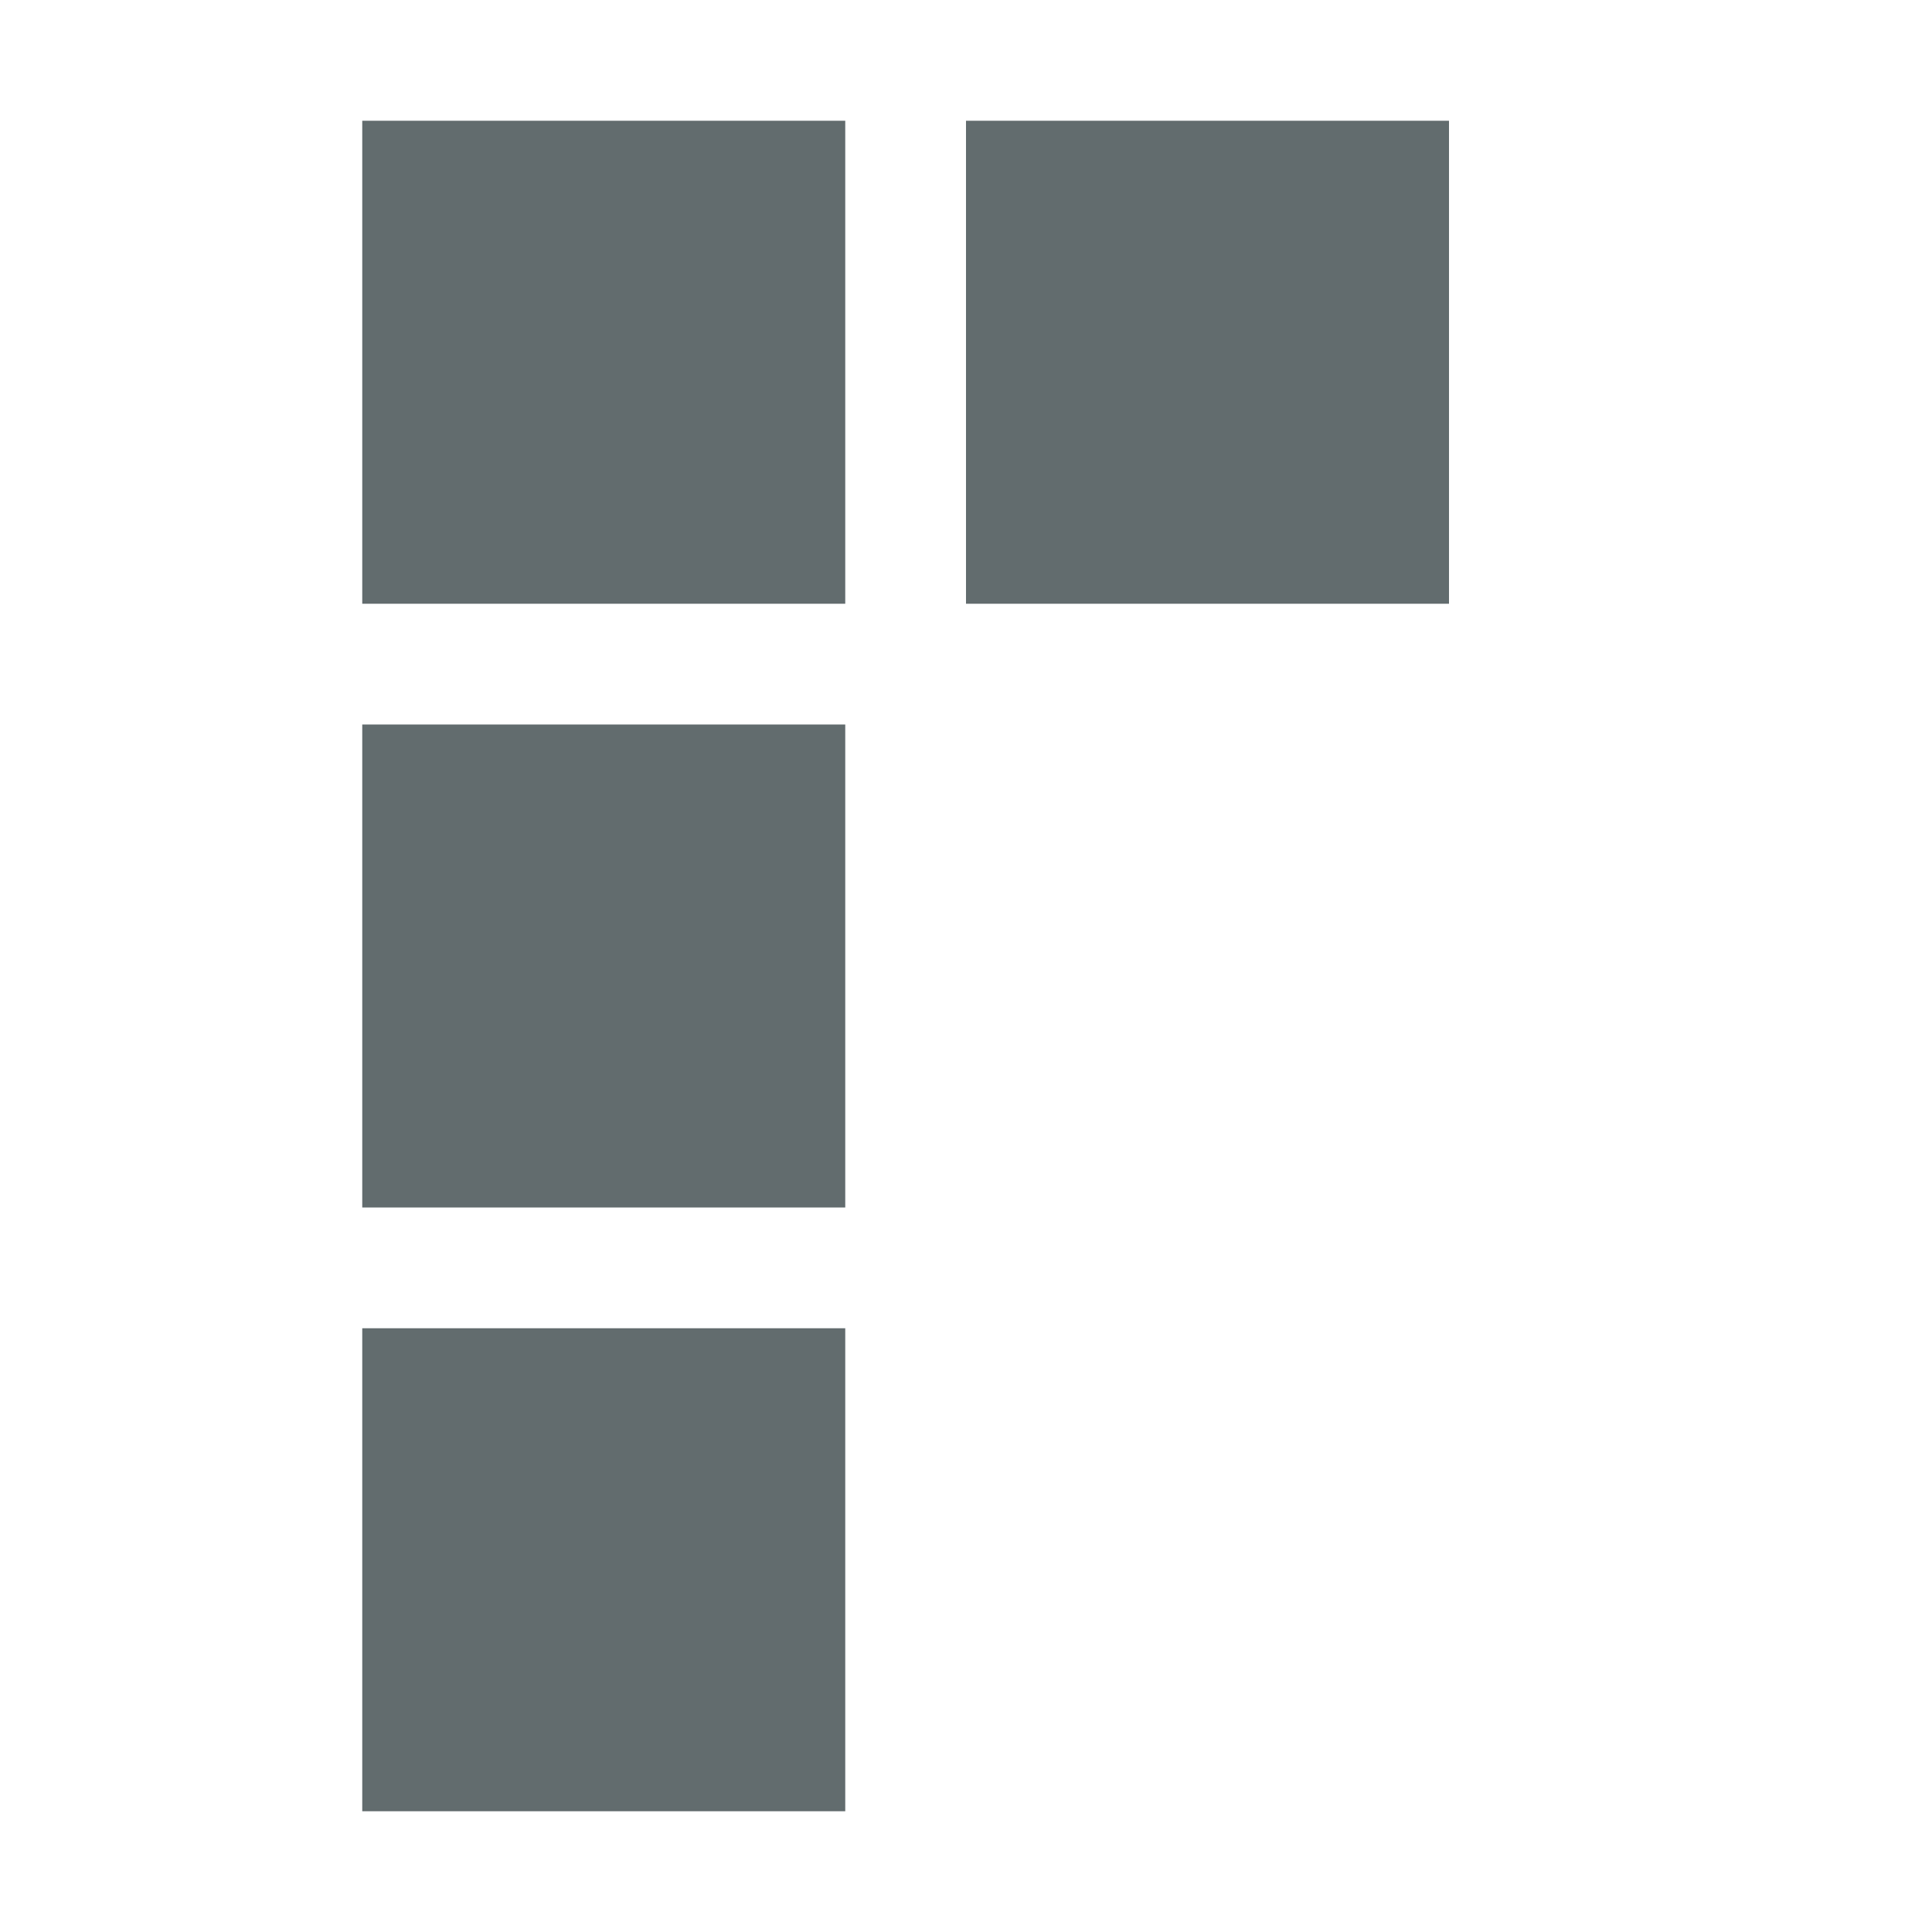 <svg xmlns="http://www.w3.org/2000/svg" width="16" height="16" version="1.1">
 <g transform="translate(-263,145)">
  <rect style="fill:#626c6e" width="4" height="4" x="-275" y="140" transform="scale(-1,-1)"/>
  <rect style="fill:#626c6e" width="4" height="4" x="-270" y="140" transform="scale(-1,-1)"/>
  <rect style="fill:#626c6e" width="4" height="4" x="-270" y="135" transform="scale(-1,-1)"/>
  <rect style="fill:#626c6e" width="4" height="4" x="-270" y="130" transform="scale(-1,-1)"/>
 </g>
</svg>

